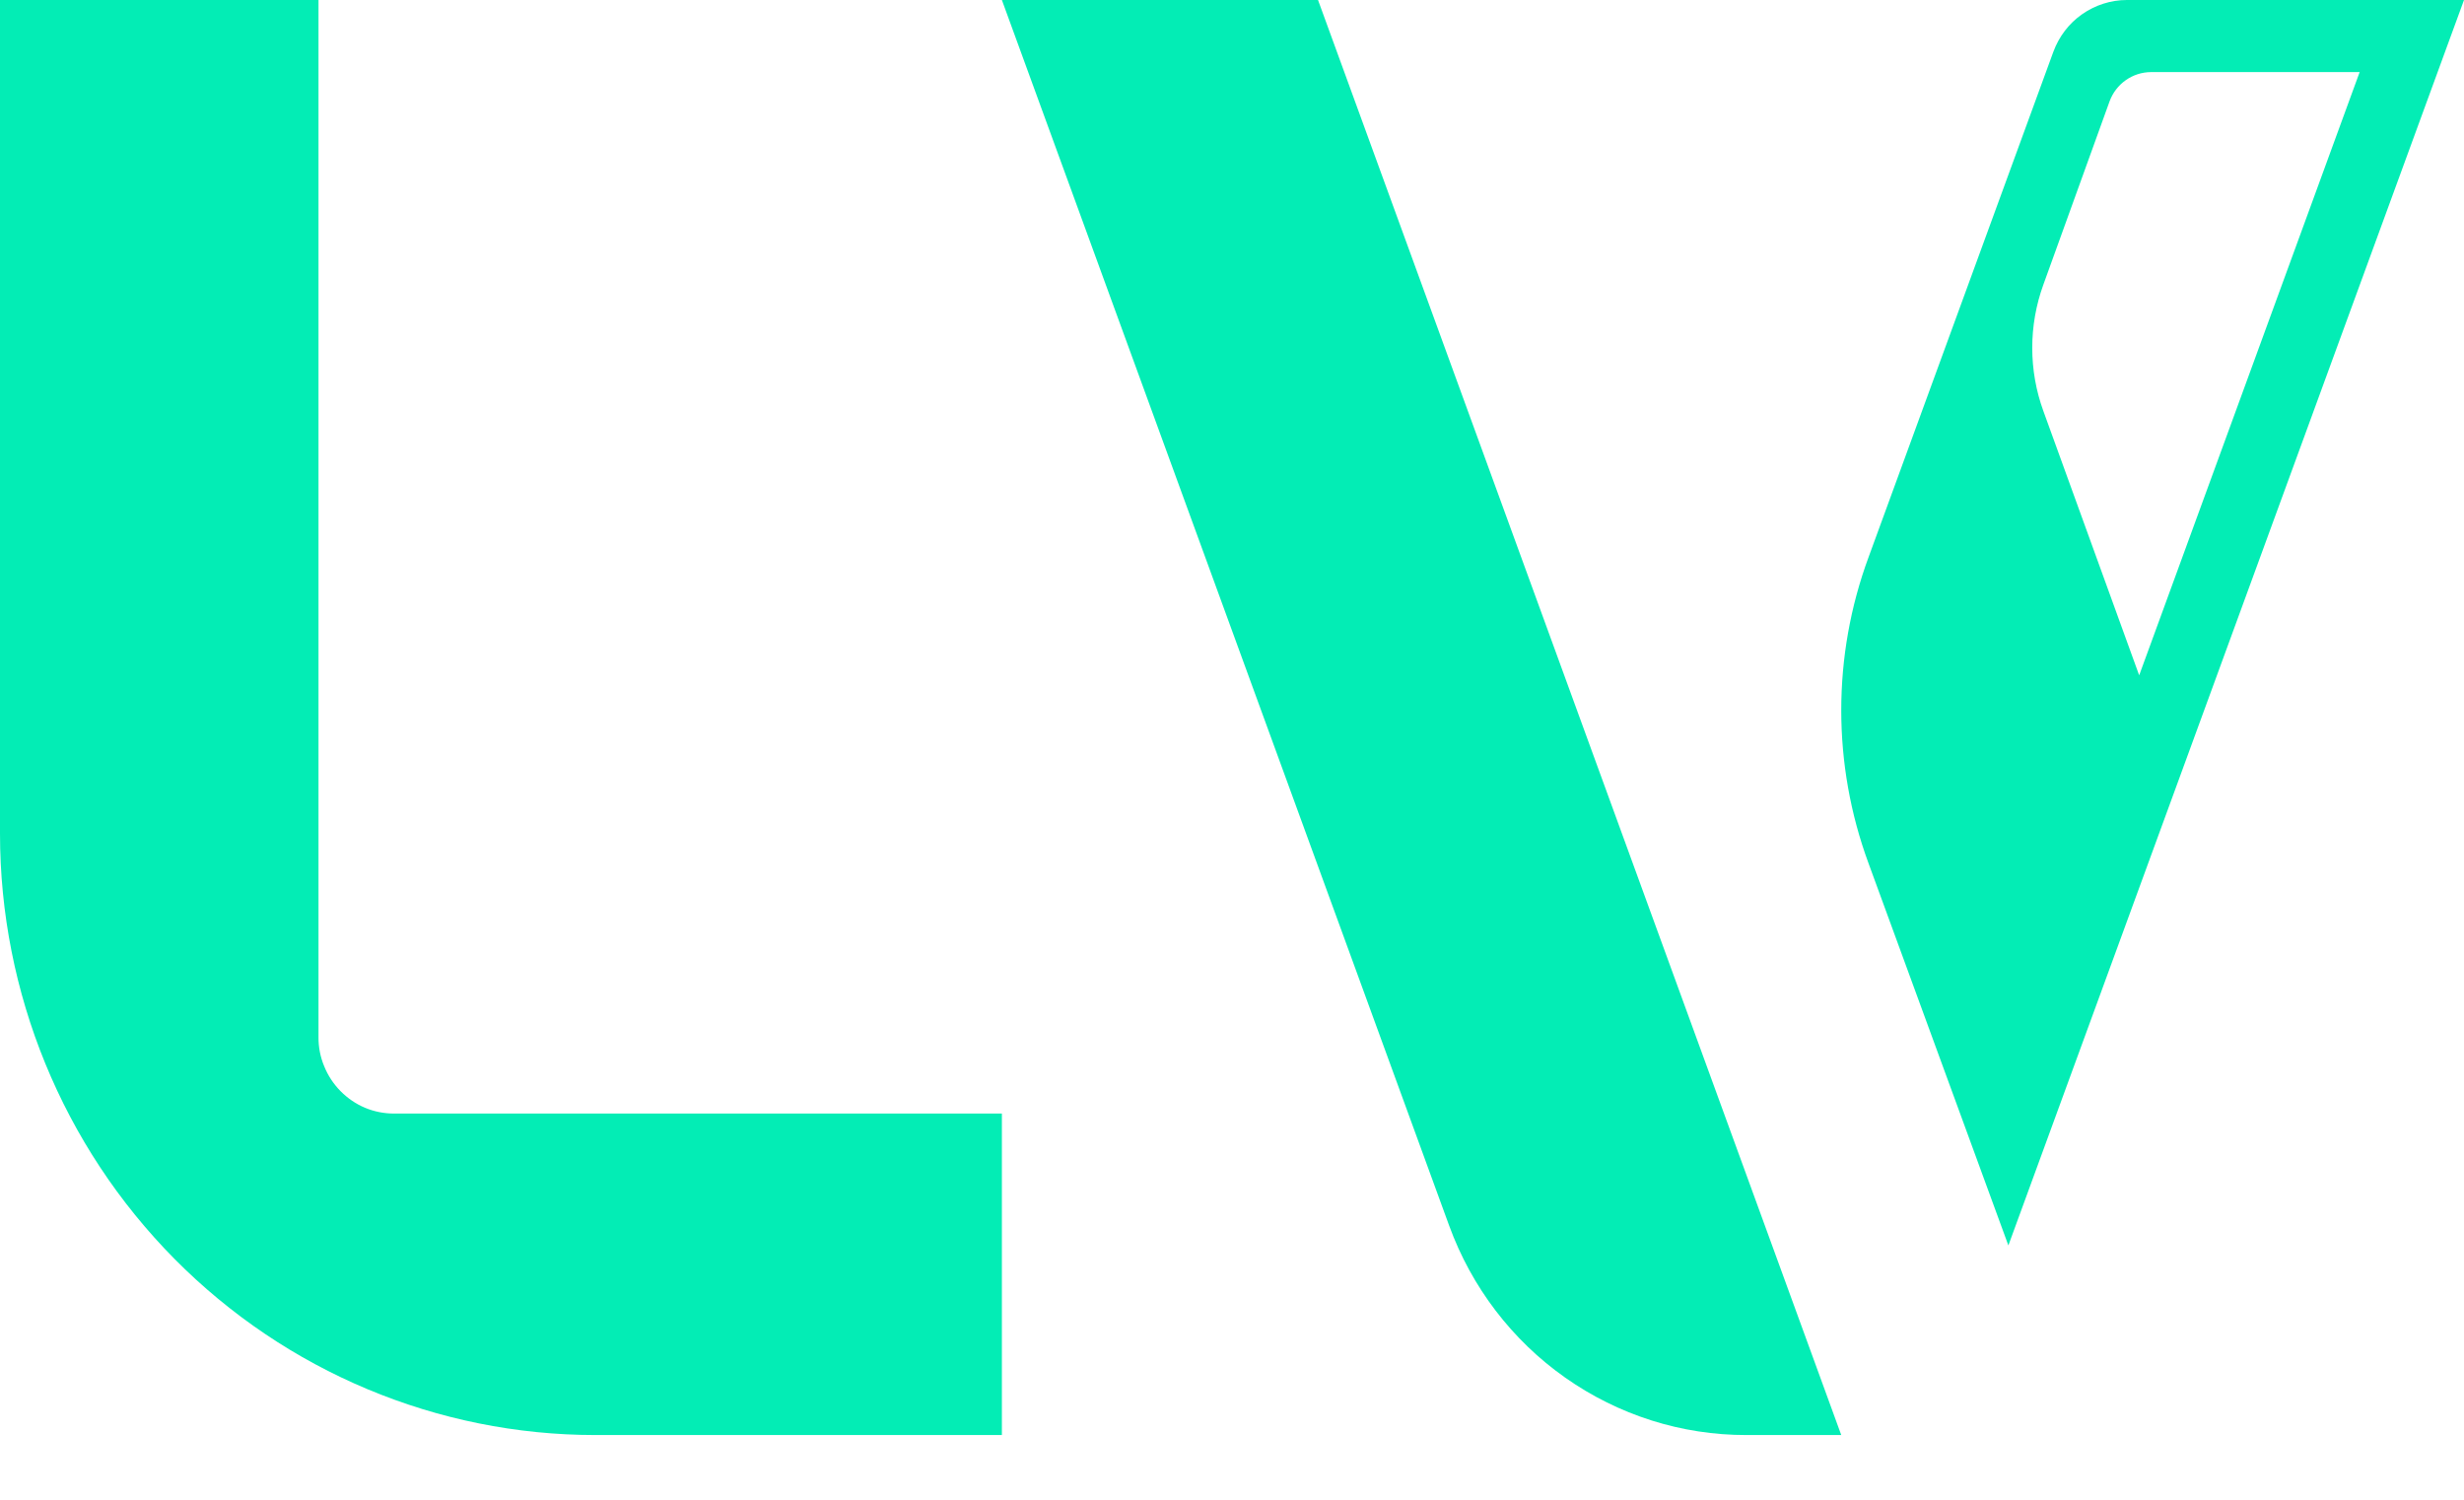 <svg width="23" height="14" viewBox="0 0 23 14" fill="none" xmlns="http://www.w3.org/2000/svg">
<path d="M9.352 13.396H5.558C4.084 13.396 2.67 12.804 1.628 11.751C0.586 10.698 0 9.269 0 7.78V0H2.973V9.68C2.972 9.774 2.99 9.867 3.026 9.953C3.061 10.04 3.113 10.119 3.178 10.185C3.244 10.252 3.322 10.305 3.407 10.341C3.493 10.377 3.585 10.395 3.678 10.395H9.352V13.396Z" fill="#03EDB5"/>
<path d="M9.352 0L13.527 11.441C13.736 12.015 14.114 12.511 14.61 12.86C15.107 13.21 15.697 13.397 16.302 13.396H17.187L12.303 0H9.352Z" fill="#03EDB5"/>
<path d="M19.853 0C19.704 0 19.558 0.047 19.435 0.133C19.312 0.219 19.219 0.342 19.167 0.483L17.442 5.201C17.102 6.123 17.102 7.137 17.442 8.06L18.747 11.626L23 0H19.853ZM19.074 3.838C18.935 3.457 18.935 3.038 19.074 2.656L19.692 0.945C19.721 0.866 19.774 0.797 19.842 0.749C19.911 0.7 19.992 0.674 20.076 0.673H22.026L19.968 6.304L19.074 3.838Z" fill="#03EDB5"/>
</svg>
